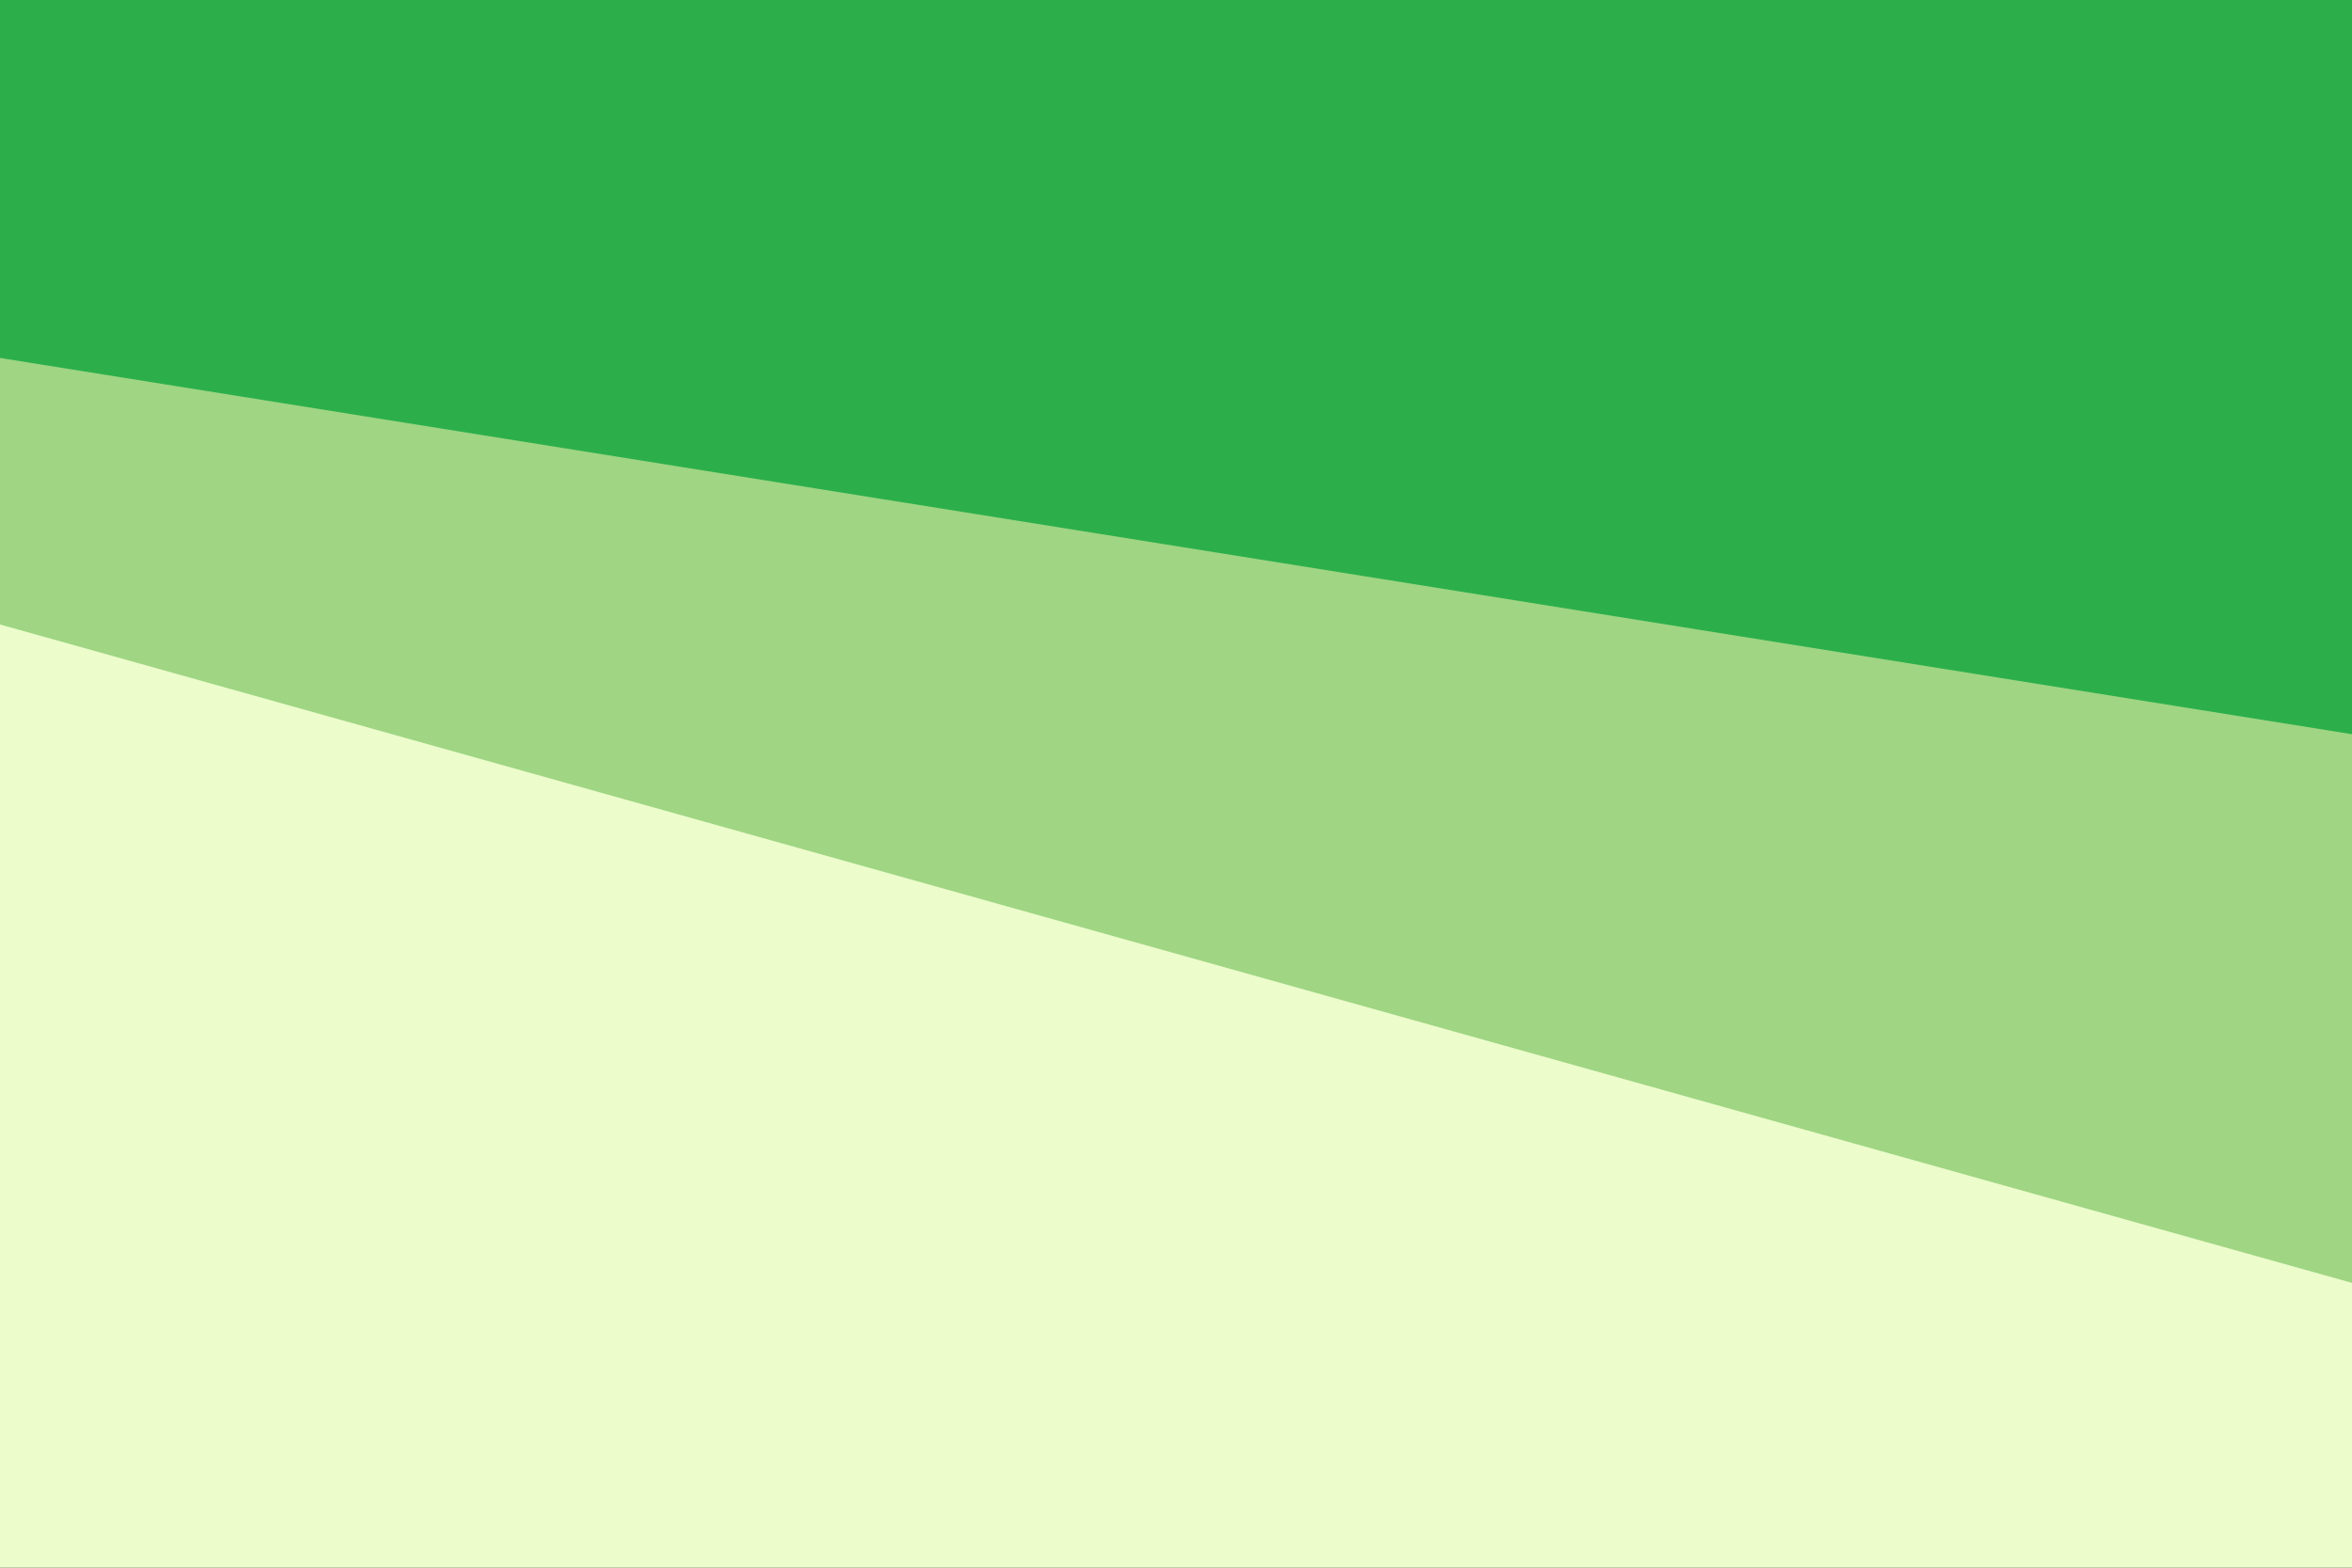 <svg id="visual" viewBox="0 0 900 600" width="900" height="600" xmlns="http://www.w3.org/2000/svg" xmlns:xlink="http://www.w3.org/1999/xlink" version="1.1"><rect x="0" y="0" width="900" height="600" fill="#333333" stroke="none"/><path d="M0 139L900 283L900 0L0 0Z" fill="#2caf4b"></path><path d="M0 241L900 493L900 281L0 137Z" fill="#9fd583"></path><path d="M0 601L900 601L900 491L0 239Z" fill="#ecfccb"></path></svg>
